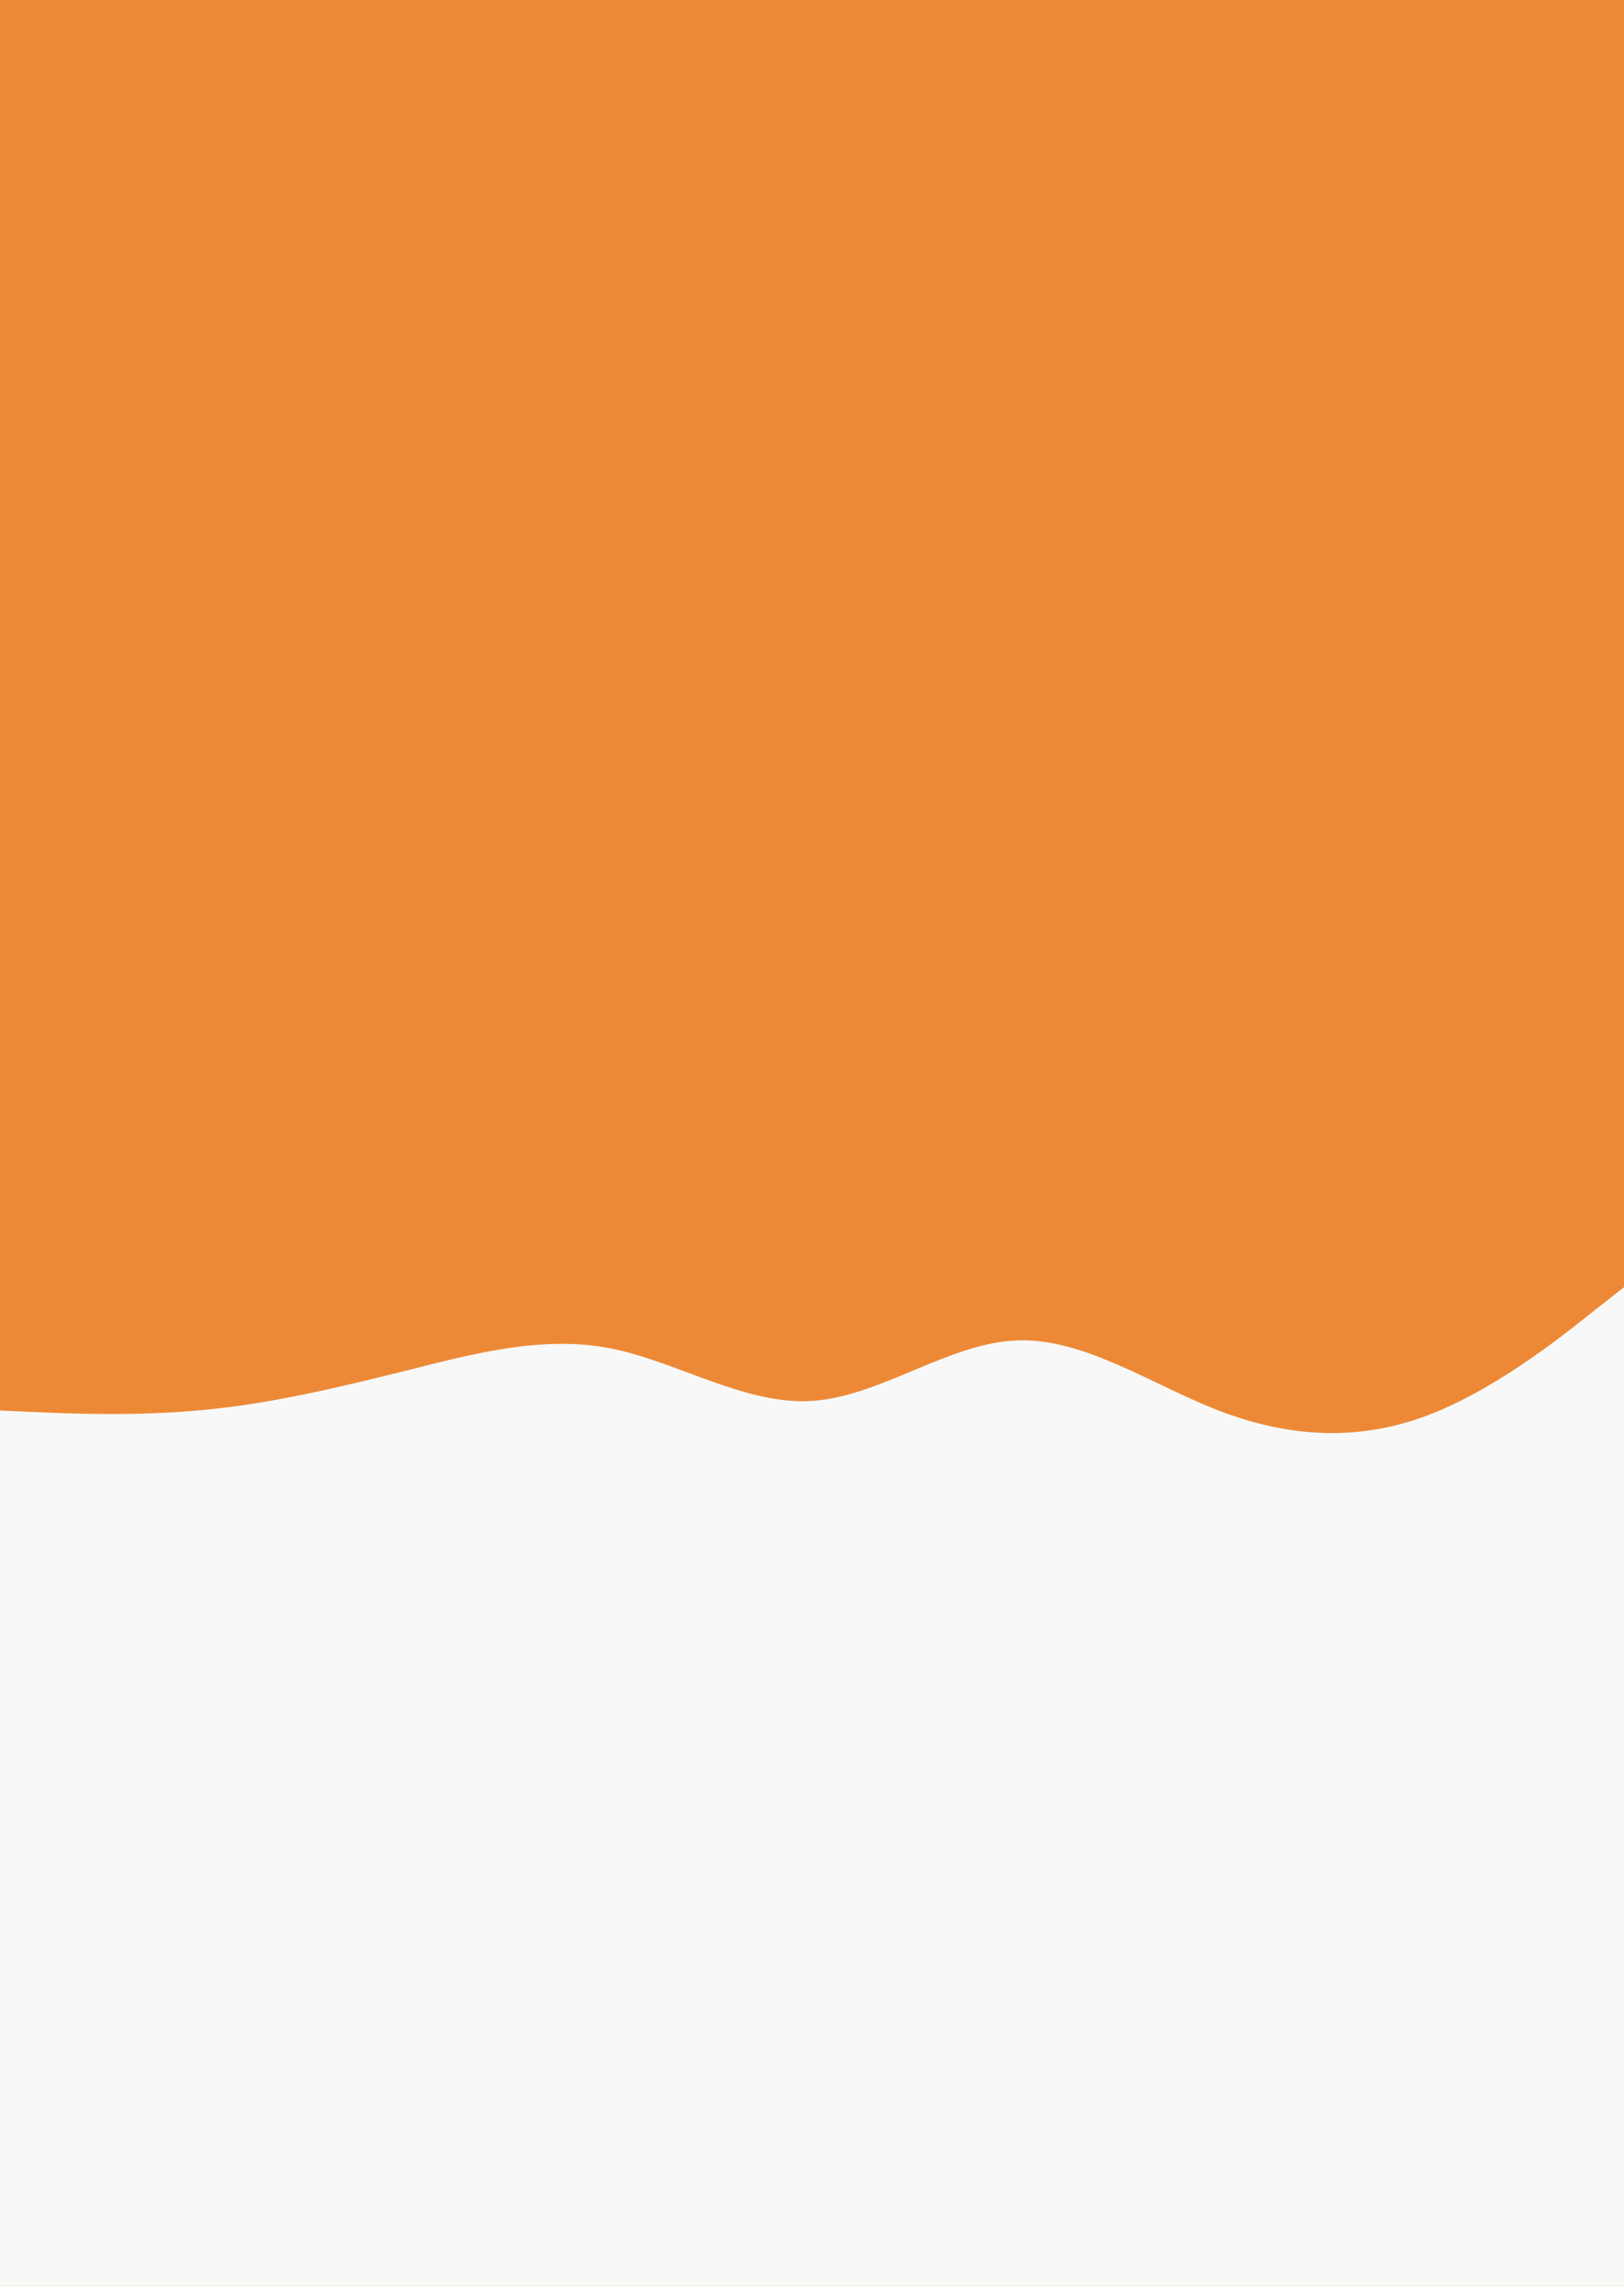 <svg id="visual" viewBox="0 0 540 760" width="540" height="760" xmlns="http://www.w3.org/2000/svg" xmlns:xlink="http://www.w3.org/1999/xlink" version="1.1"><rect x="0" y="0" width="540" height="760" fill="#ED8936"></rect><path d="M0 469L11.3 469.5C22.7 470 45.3 471 67.8 468.8C90.3 466.7 112.7 461.3 135.2 455.7C157.7 450 180.3 444 202.8 448.3C225.3 452.7 247.7 467.3 270.2 465.8C292.7 464.3 315.3 446.7 337.8 445.7C360.3 444.7 382.7 460.3 405.2 469C427.7 477.7 450.3 479.3 472.8 471.3C495.3 463.3 517.7 445.7 528.8 436.8L540 428L540 761L528.8 761C517.7 761 495.3 761 472.8 761C450.3 761 427.7 761 405.2 761C382.7 761 360.3 761 337.8 761C315.3 761 292.7 761 270.2 761C247.7 761 225.3 761 202.8 761C180.3 761 157.7 761 135.2 761C112.7 761 90.3 761 67.8 761C45.3 761 22.7 761 11.3 761L0 761Z" fill="#f8f8f8" stroke-linecap="round" stroke-linejoin="miter"></path></svg>